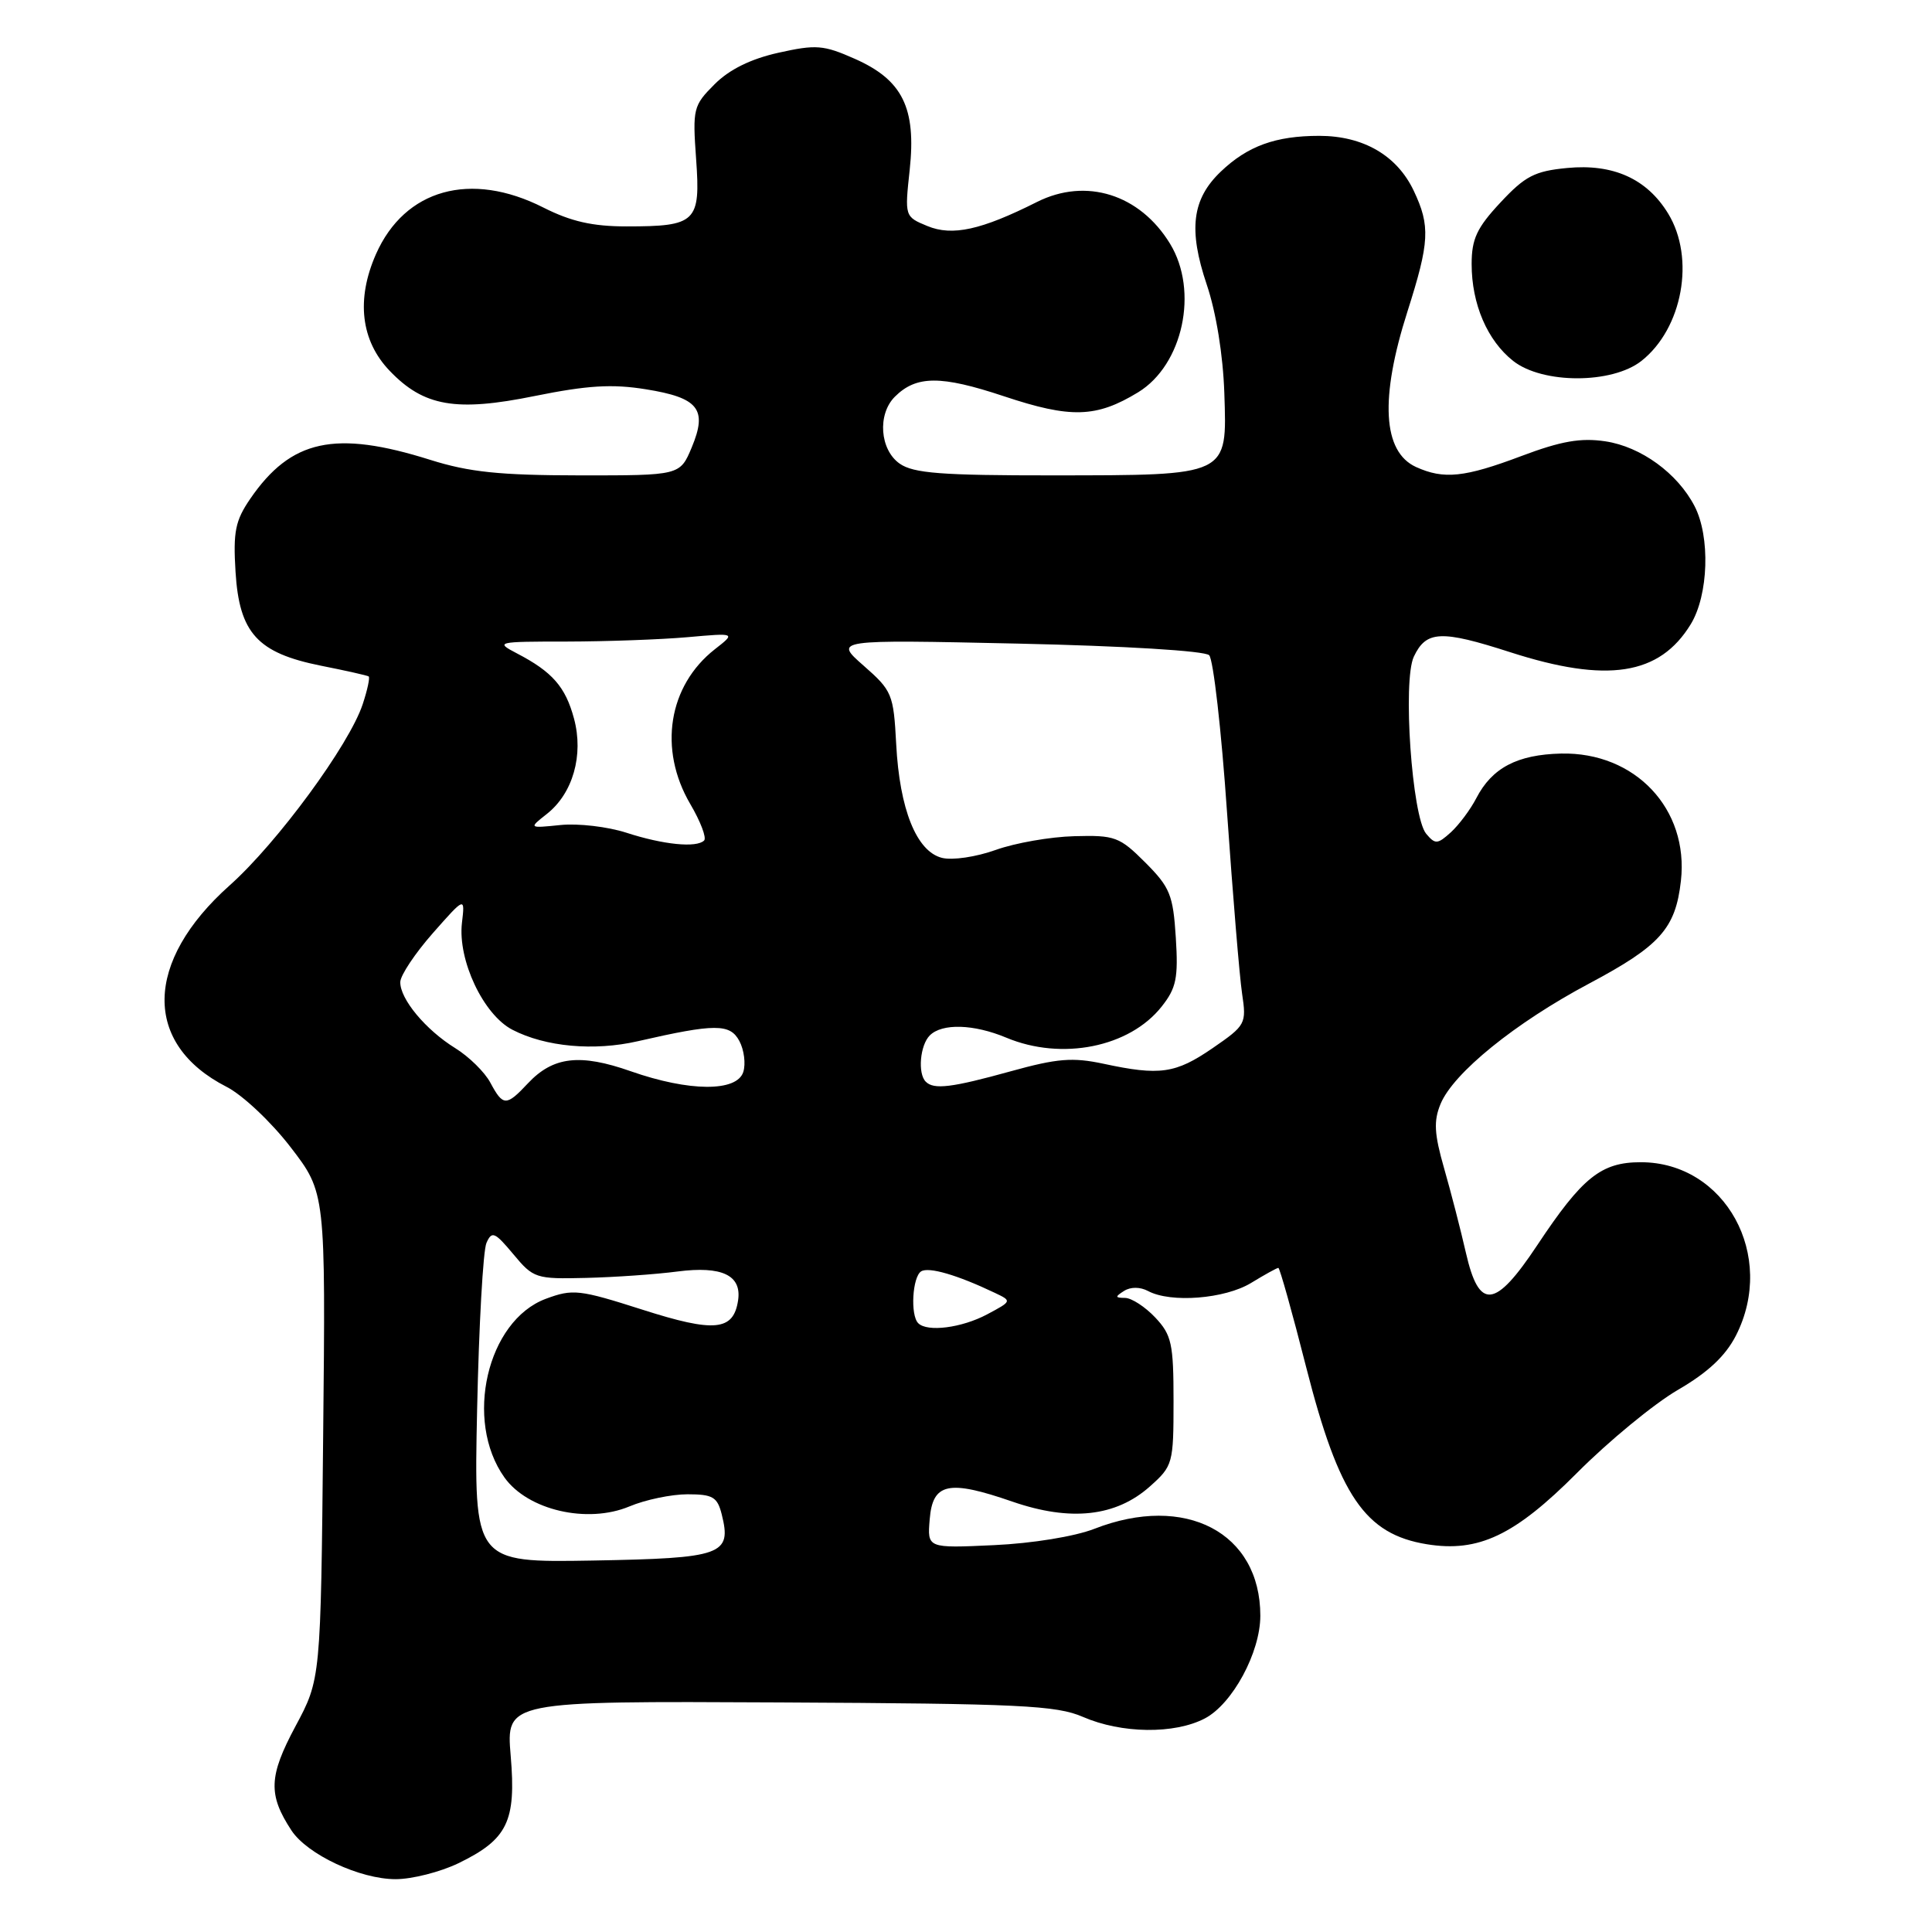 <?xml version="1.0" encoding="UTF-8" standalone="no"?>
<!DOCTYPE svg PUBLIC "-//W3C//DTD SVG 1.1//EN" "http://www.w3.org/Graphics/SVG/1.1/DTD/svg11.dtd" >
<svg xmlns="http://www.w3.org/2000/svg" xmlns:xlink="http://www.w3.org/1999/xlink" version="1.1" viewBox="0 0 256 256">
 <g >
 <path fill="currentColor"
d=" M 60.74 246.89 C 67.25 243.73 68.41 241.36 67.67 232.66 C 67.06 225.40 67.06 225.40 103.28 225.58 C 135.21 225.74 139.97 225.97 143.50 227.50 C 148.61 229.72 155.62 229.81 159.65 227.70 C 163.31 225.78 167.00 218.96 167.00 214.09 C 167.00 203.07 157.06 197.87 145.00 202.58 C 142.40 203.59 136.78 204.51 131.69 204.74 C 122.87 205.15 122.87 205.15 123.19 201.32 C 123.58 196.49 125.67 196.04 134.14 198.97 C 141.86 201.64 147.88 200.97 152.38 196.95 C 155.41 194.25 155.50 193.92 155.50 185.66 C 155.50 178.04 155.25 176.89 153.08 174.58 C 151.74 173.16 149.94 171.99 149.08 171.98 C 147.74 171.97 147.72 171.83 148.95 171.05 C 149.82 170.50 151.08 170.51 152.13 171.07 C 155.14 172.68 162.30 172.11 165.77 170.00 C 167.57 168.90 169.20 168.00 169.39 168.00 C 169.57 168.00 171.24 173.93 173.08 181.18 C 177.43 198.24 180.88 203.29 189.06 204.62 C 195.91 205.73 200.70 203.46 208.96 195.17 C 213.16 190.95 219.17 186.01 222.31 184.18 C 226.31 181.86 228.63 179.68 230.02 176.97 C 235.41 166.39 228.61 154.00 217.41 154.00 C 212.16 154.00 209.67 155.99 203.69 165.00 C 198.09 173.43 195.99 173.65 194.24 166.00 C 193.55 162.97 192.25 157.94 191.35 154.80 C 190.04 150.23 189.95 148.54 190.88 146.28 C 192.58 142.17 200.78 135.53 210.56 130.33 C 219.98 125.32 222.02 123.04 222.73 116.71 C 223.80 107.20 216.67 99.63 206.85 99.85 C 201.04 99.99 197.70 101.74 195.62 105.76 C 194.84 107.27 193.32 109.30 192.25 110.28 C 190.47 111.89 190.17 111.90 188.97 110.47 C 187.09 108.20 185.84 90.20 187.34 87.01 C 188.98 83.55 190.93 83.46 200.11 86.42 C 212.96 90.56 219.91 89.48 224.04 82.70 C 226.39 78.84 226.64 71.13 224.54 67.07 C 222.28 62.71 217.44 59.19 212.73 58.48 C 209.46 57.99 206.87 58.44 201.61 60.42 C 194.05 63.27 191.31 63.55 187.63 61.88 C 183.21 59.86 182.82 52.78 186.49 41.29 C 189.43 32.06 189.54 29.95 187.33 25.28 C 185.11 20.60 180.66 18.01 174.82 18.00 C 169.03 18.00 165.32 19.34 161.76 22.74 C 157.95 26.38 157.44 30.41 159.90 37.71 C 161.15 41.41 162.06 47.05 162.23 52.09 C 162.59 63.14 162.96 62.97 139.47 62.99 C 124.76 63.00 121.04 62.71 119.22 61.44 C 116.58 59.60 116.24 54.90 118.57 52.57 C 121.41 49.74 124.65 49.72 133.01 52.50 C 141.89 55.46 145.26 55.36 150.81 51.98 C 156.75 48.35 158.86 38.56 155.04 32.30 C 151.04 25.74 143.90 23.50 137.41 26.76 C 130.01 30.48 126.19 31.32 122.88 29.95 C 119.88 28.71 119.87 28.69 120.54 22.50 C 121.42 14.29 119.59 10.59 113.26 7.79 C 109.11 5.95 108.13 5.88 103.14 6.99 C 99.47 7.81 96.63 9.21 94.68 11.17 C 91.86 13.99 91.76 14.40 92.24 21.09 C 92.84 29.43 92.25 30.00 83.03 30.00 C 78.51 30.00 75.66 29.35 72.00 27.50 C 62.37 22.62 53.64 25.05 49.82 33.67 C 47.17 39.67 47.81 45.15 51.63 49.13 C 56.15 53.86 60.41 54.60 70.87 52.47 C 77.85 51.06 81.11 50.86 85.57 51.58 C 92.57 52.70 93.77 54.22 91.66 59.28 C 90.10 63.00 90.10 63.00 76.80 62.99 C 66.22 62.98 62.17 62.56 57.00 60.93 C 44.39 56.96 38.56 58.23 33.16 66.09 C 31.18 68.98 30.88 70.45 31.21 75.78 C 31.71 83.89 34.11 86.52 42.53 88.21 C 45.81 88.86 48.66 89.50 48.85 89.63 C 49.04 89.76 48.69 91.41 48.06 93.31 C 46.29 98.69 36.74 111.69 30.45 117.30 C 19.08 127.43 18.91 138.34 30.02 144.01 C 32.14 145.09 35.94 148.67 38.50 152.00 C 43.15 158.04 43.15 158.04 42.82 190.27 C 42.50 222.50 42.50 222.50 39.14 228.76 C 35.61 235.36 35.51 237.80 38.61 242.53 C 40.71 245.73 47.69 249.00 52.43 249.00 C 54.60 249.00 58.33 248.05 60.74 246.89 Z  M 217.49 47.83 C 222.95 43.53 224.65 34.21 221.04 28.30 C 218.23 23.69 213.76 21.67 207.65 22.26 C 203.36 22.67 202.08 23.33 198.82 26.83 C 195.69 30.18 195.00 31.66 195.00 34.99 C 195.00 40.29 197.08 45.13 200.51 47.83 C 204.40 50.89 213.60 50.89 217.49 47.83 Z  M 63.22 186.78 C 63.46 175.62 64.01 165.69 64.46 164.69 C 65.17 163.08 65.56 163.24 68.02 166.19 C 70.68 169.39 71.01 169.49 77.64 169.33 C 81.41 169.24 86.88 168.86 89.78 168.48 C 95.67 167.72 98.30 168.98 97.80 172.31 C 97.19 176.35 94.69 176.60 85.13 173.54 C 76.74 170.86 75.90 170.77 72.32 172.10 C 64.53 175.01 61.47 188.23 66.84 195.77 C 69.93 200.11 77.82 201.94 83.40 199.61 C 85.51 198.72 88.98 198.00 91.10 198.00 C 94.45 198.00 95.05 198.36 95.63 200.65 C 96.98 206.04 95.75 206.47 78.54 206.78 C 62.79 207.05 62.79 207.05 63.22 186.78 Z  M 121.67 175.33 C 120.60 174.27 120.90 169.18 122.06 168.46 C 123.07 167.84 126.83 168.93 131.80 171.30 C 134.10 172.39 134.10 172.40 130.80 174.16 C 127.44 175.95 122.87 176.54 121.67 175.33 Z  M 64.98 143.47 C 64.24 142.07 62.14 140.01 60.33 138.89 C 56.40 136.46 52.99 132.36 53.04 130.12 C 53.06 129.23 55.00 126.32 57.35 123.65 C 61.62 118.81 61.62 118.81 61.21 122.29 C 60.64 127.23 64.05 134.46 67.90 136.45 C 72.27 138.71 78.70 139.30 84.50 137.97 C 94.77 135.62 96.73 135.62 97.97 137.94 C 98.60 139.12 98.83 140.96 98.49 142.04 C 97.64 144.70 91.32 144.66 83.59 141.95 C 76.85 139.58 73.29 139.99 69.95 143.55 C 67.08 146.61 66.66 146.60 64.98 143.47 Z  M 122.67 143.33 C 121.58 142.25 121.91 138.49 123.20 137.20 C 124.83 135.57 129.02 135.69 133.35 137.50 C 140.69 140.57 149.67 138.77 153.93 133.37 C 155.87 130.92 156.14 129.59 155.80 124.22 C 155.44 118.57 155.03 117.57 151.76 114.29 C 148.35 110.88 147.73 110.65 142.35 110.80 C 139.18 110.88 134.50 111.70 131.94 112.62 C 129.34 113.55 126.20 114.02 124.81 113.67 C 121.44 112.82 119.20 107.24 118.75 98.59 C 118.40 91.97 118.21 91.52 114.44 88.21 C 110.50 84.75 110.50 84.75 134.86 85.28 C 149.00 85.59 159.64 86.24 160.22 86.82 C 160.77 87.37 161.84 96.75 162.59 107.66 C 163.35 118.57 164.24 129.36 164.58 131.64 C 165.18 135.66 165.07 135.86 160.67 138.89 C 155.76 142.26 153.69 142.56 146.21 140.95 C 142.13 140.08 140.10 140.24 133.93 141.95 C 126.10 144.12 123.74 144.41 122.67 143.33 Z  M 83.00 110.34 C 80.53 109.54 76.60 109.08 74.27 109.32 C 70.05 109.75 70.05 109.75 72.45 107.86 C 75.91 105.14 77.36 100.06 76.06 95.22 C 74.93 91.01 73.19 89.02 68.50 86.58 C 65.59 85.06 65.78 85.01 75.10 85.01 C 80.39 85.00 87.59 84.74 91.10 84.43 C 97.50 83.86 97.50 83.86 94.72 86.03 C 88.55 90.87 87.21 99.27 91.46 106.53 C 92.82 108.84 93.65 111.02 93.30 111.37 C 92.30 112.37 87.89 111.93 83.00 110.34 Z "/>
</g>
</svg>